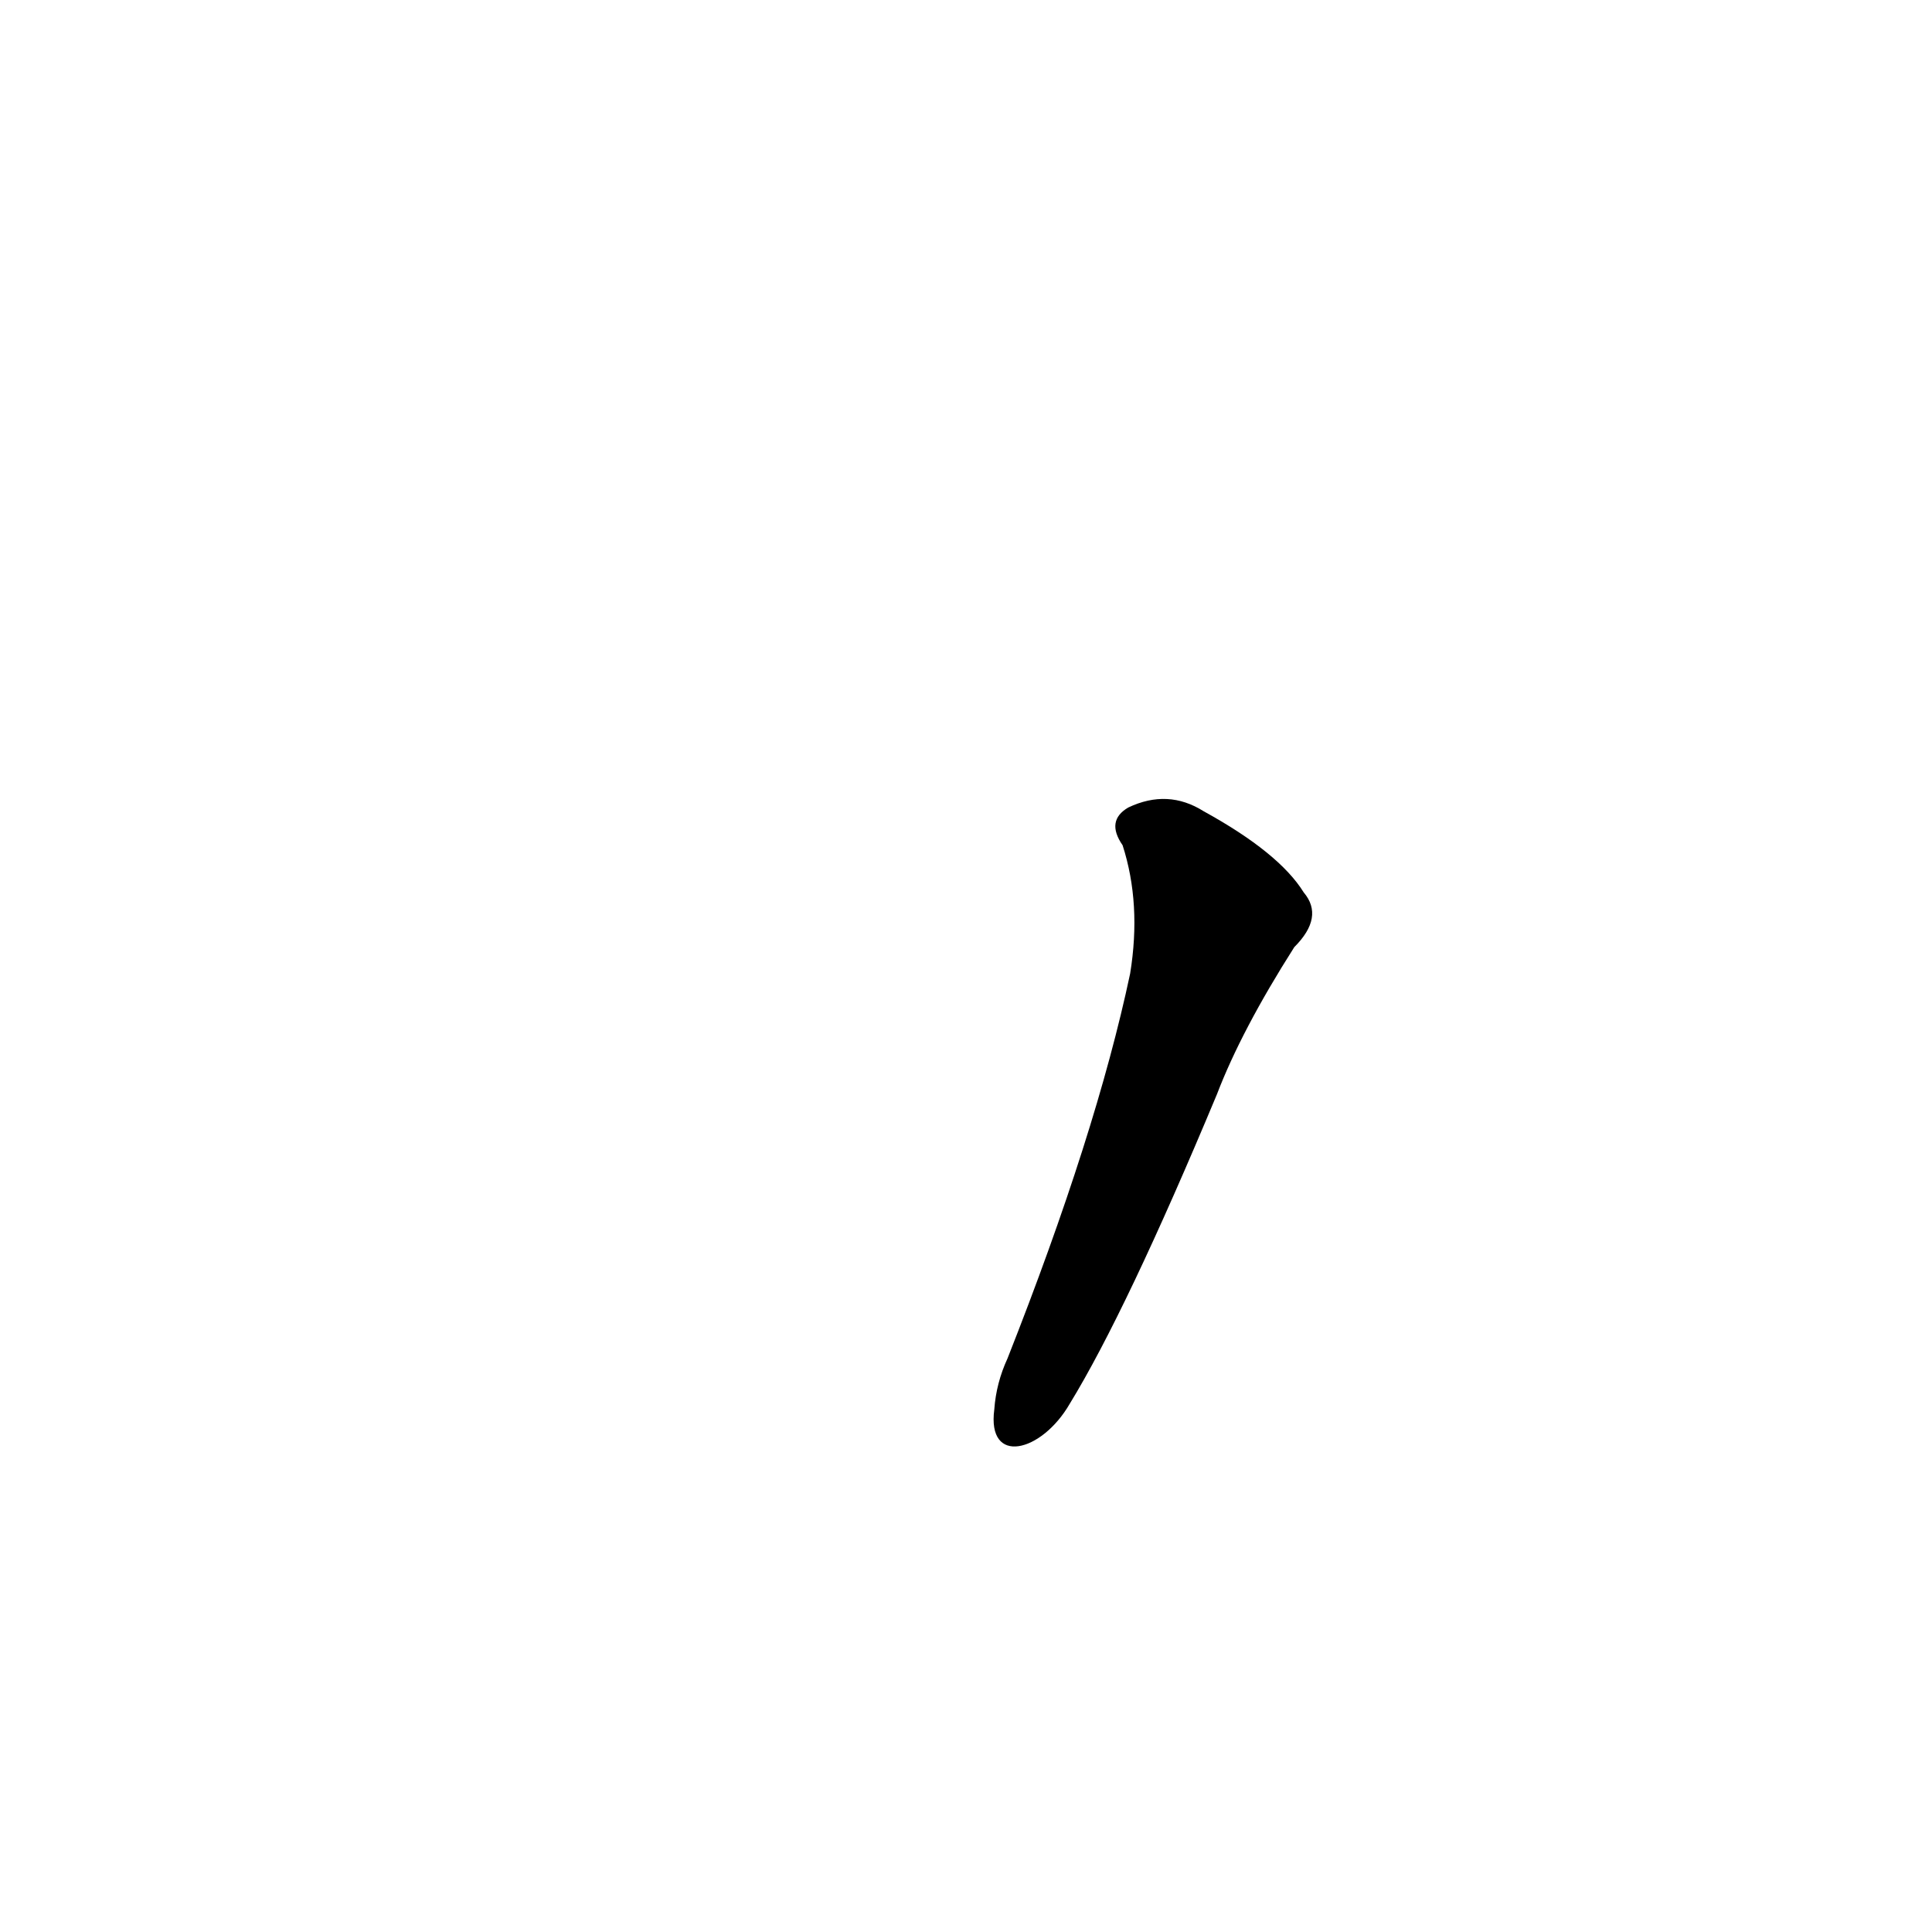 <?xml version='1.0' encoding='utf-8'?>
<svg xmlns="http://www.w3.org/2000/svg" version="1.1" viewBox="0 0 1024 1024"><g transform="scale(1, -1) translate(0, -900)"><path d="M 567 156 Q 597 205 645 320 Q 658 354 686 398 Q 702 414 691 427 Q 678 448 638 470 Q 619 482 598 472 Q 586 465 595 452 Q 605 421 599 384 Q 581 299 534 180 Q 528 167 527 153 C 523 123 552 130 567 156 Z" fill="black" /></g></svg>